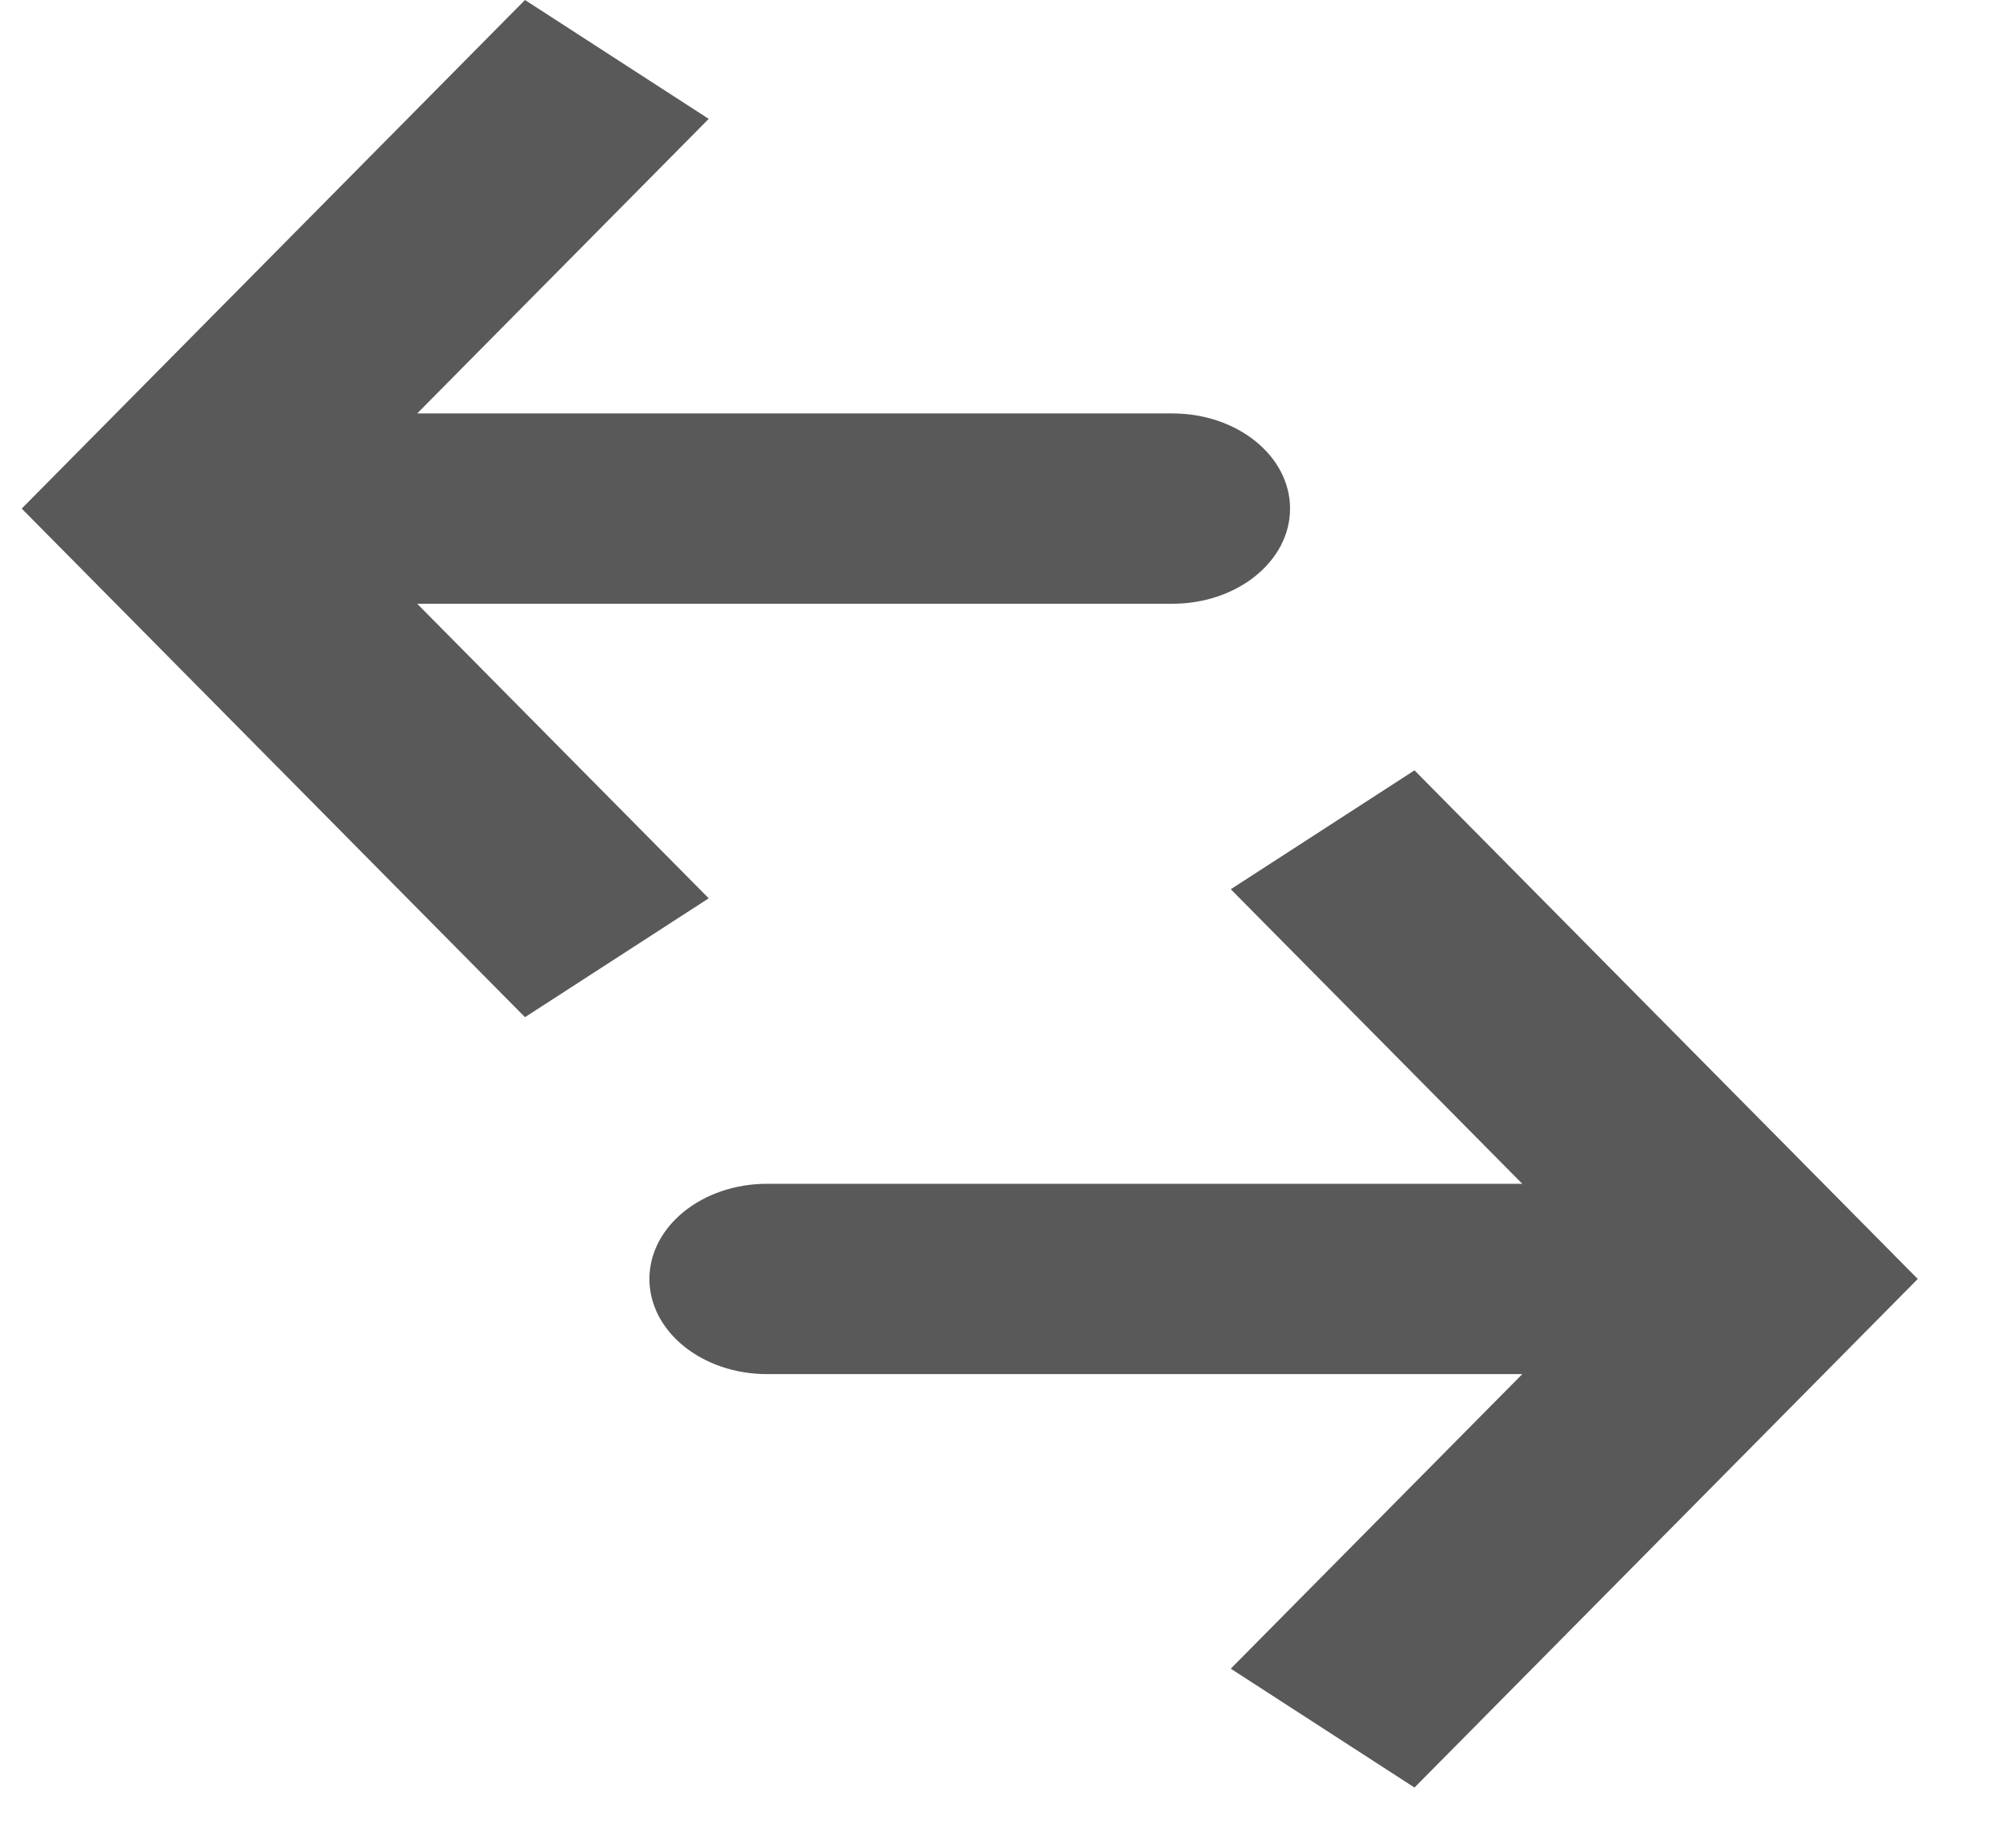 <svg fill="none" height="12" viewBox="0 0 13 12" width="13" xmlns="http://www.w3.org/2000/svg"><g clip-rule="evenodd" fill="#595959" fill-rule="evenodd"><path d="m3.409 0 1.193.772-1.893 1.913h4.904c.422 0 .764.277.764.618 0 .341-.342.618-.764.618h-4.904l1.893 1.913-1.193.772-3.268-3.303z"/><path d="m9.185 11.609-1.193-.772 1.893-1.913h-4.904c-.422 0-.764-.277-.764-.618 0-.341.342-.618.764-.618h4.904l-1.893-1.913 1.193-.772 3.268 3.303z"/></g></svg>